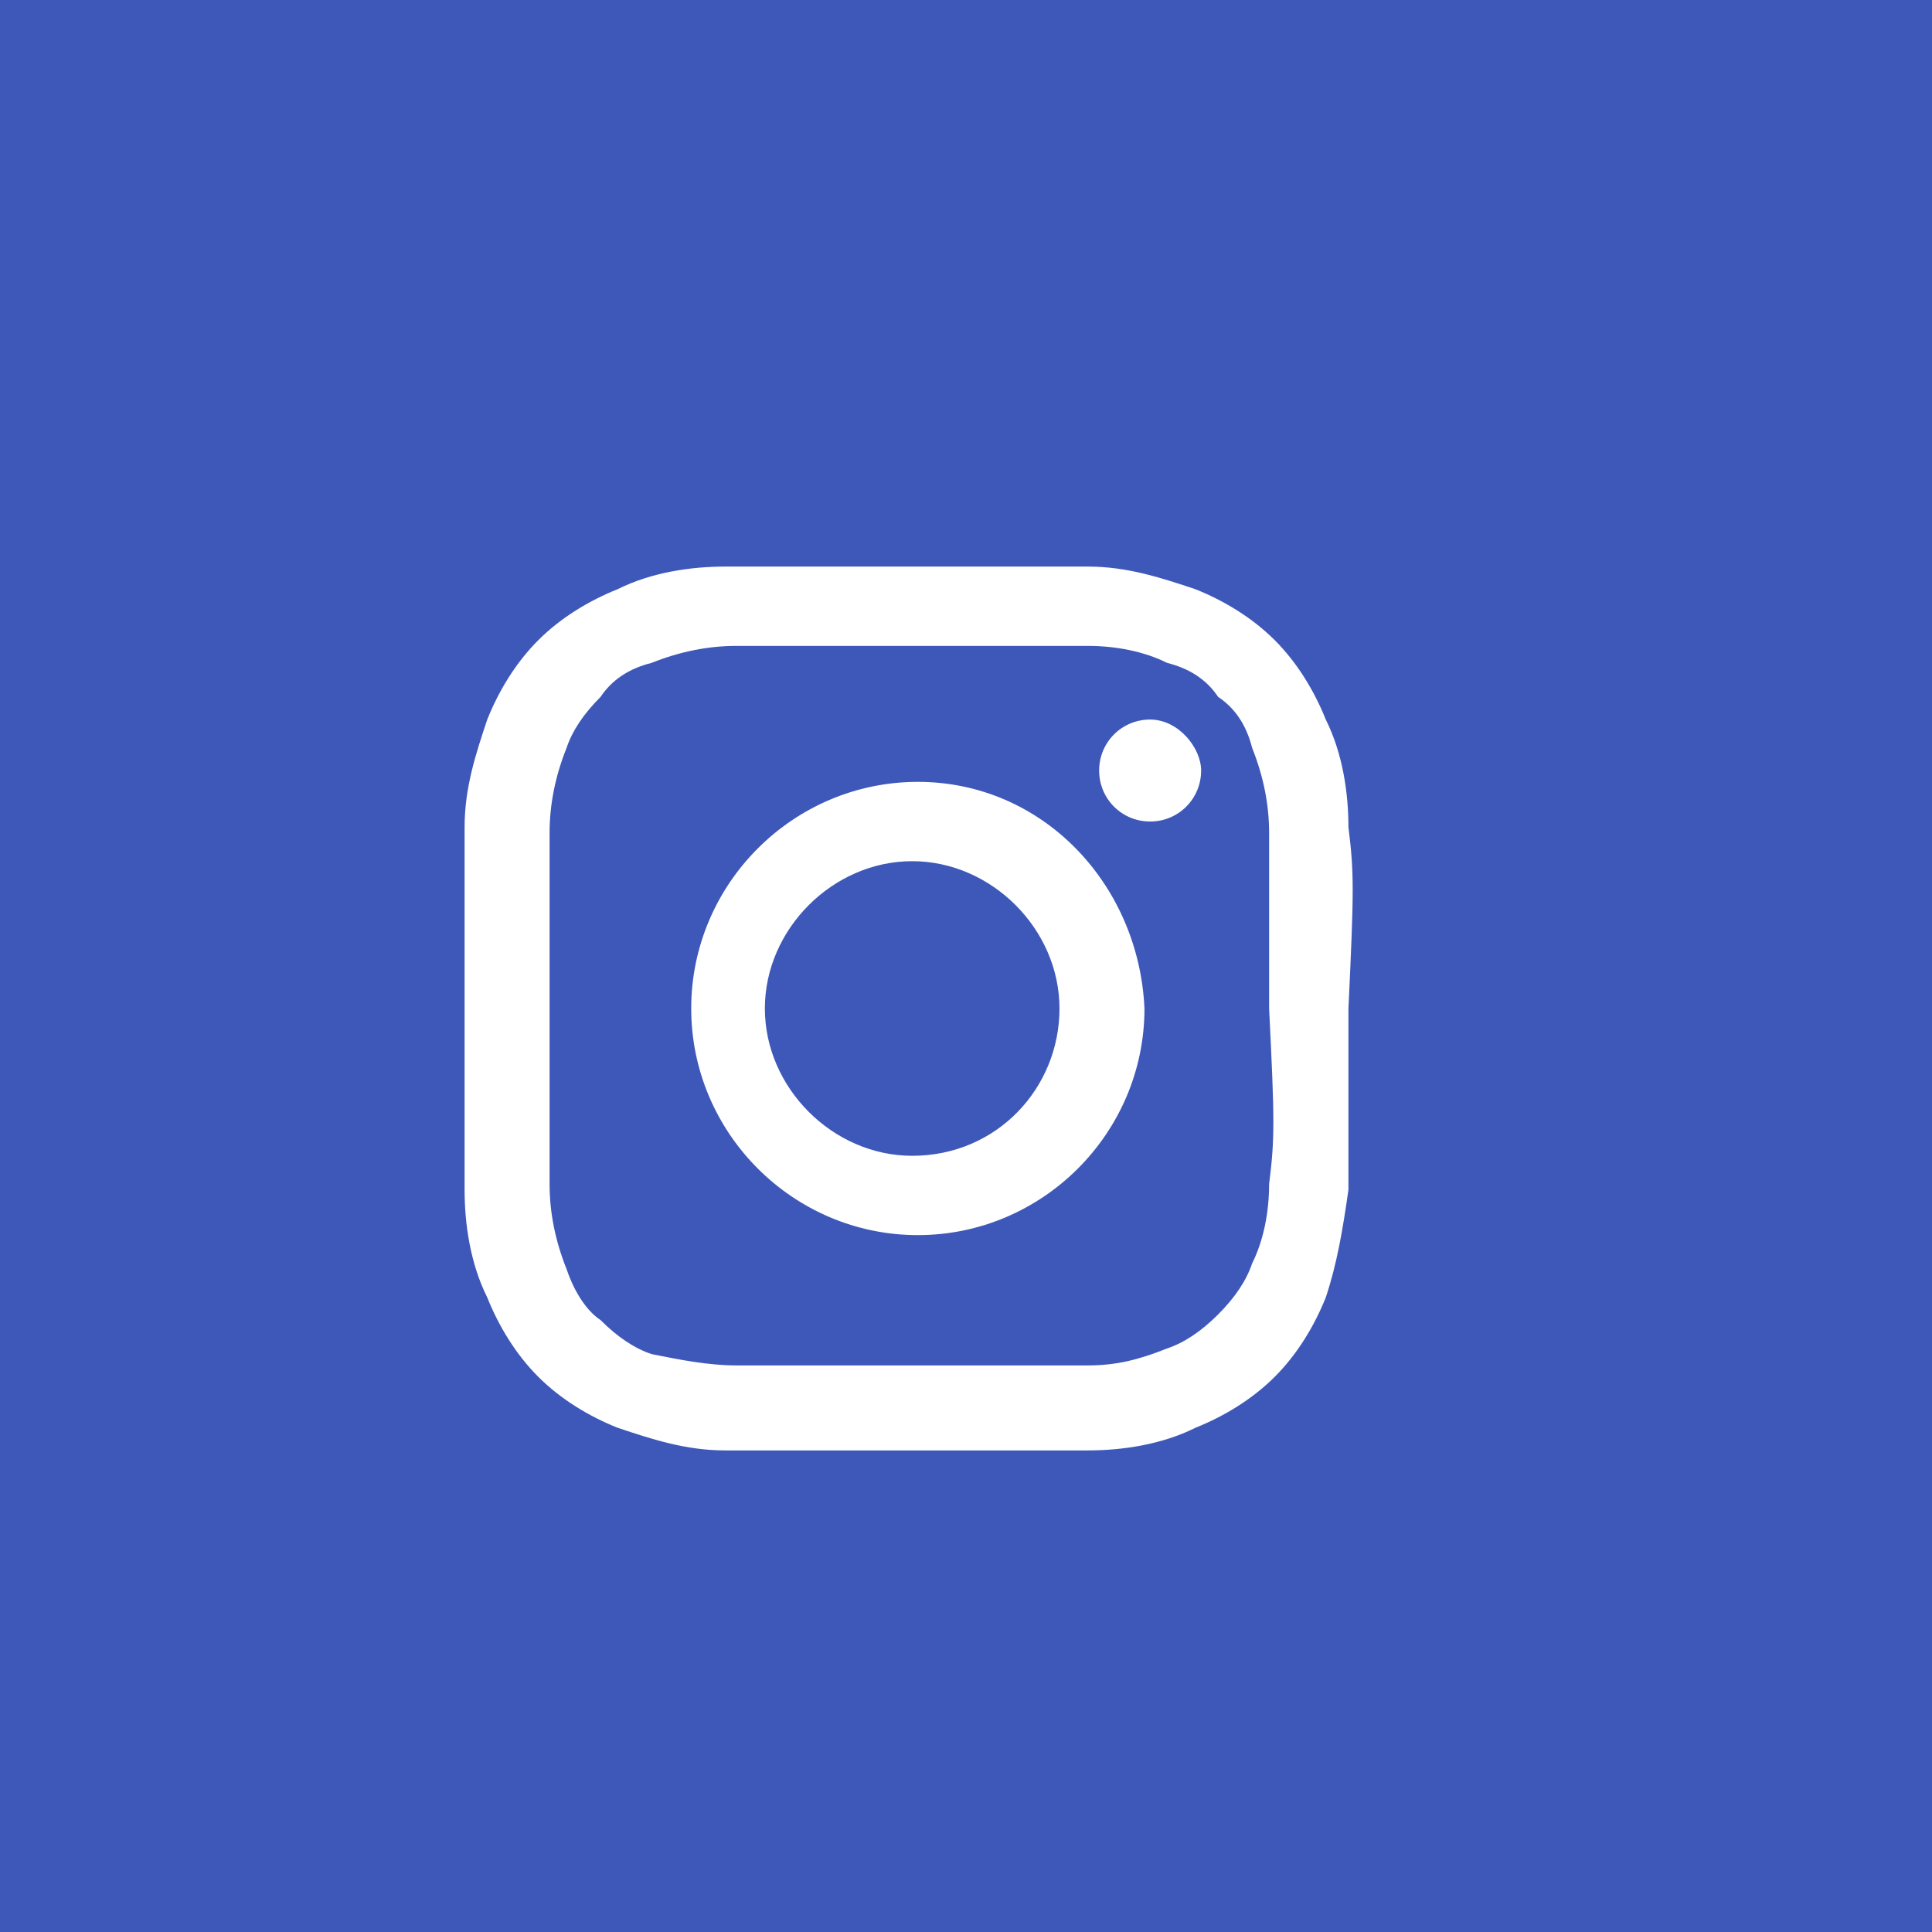 <?xml version="1.0" encoding="utf-8"?>
<!-- Generator: Adobe Illustrator 24.1.2, SVG Export Plug-In . SVG Version: 6.00 Build 0)  -->
<svg version="1.1" xmlns="http://www.w3.org/2000/svg" xmlns:xlink="http://www.w3.org/1999/xlink" x="0px" y="0px"
	 viewBox="0 0 34.1 34.1" style="enable-background:new 0 0 34.1 34.1;" xml:space="preserve">
<style type="text/css">
	.st0{fill-rule:evenodd;clip-rule:evenodd;fill:#3E58B9;}
	.st1{fill-rule:evenodd;clip-rule:evenodd;fill:#FFFFFF;}
</style>
<g id="Слой_3">
	<path class="st0" d="M0,0h34.1v34.1H0V0z"/>
</g>
<g id="Слой_2">
	<g>
		<g>
			<path class="st1" d="M16.2,13.8C16.2,13.8,16.1,13.8,16.2,13.8c-2.2,0-4,1.8-4,4c0,2.2,1.8,4,4,4c2.2,0,4-1.8,4-4
				C20.1,15.6,18.4,13.8,16.2,13.8z M16.1,20.4c-1.4,0-2.6-1.2-2.6-2.6c0-1.4,1.2-2.6,2.6-2.6s2.6,1.2,2.6,2.6
				C18.7,19.2,17.6,20.4,16.1,20.4z M23.8,14.6c0-0.6-0.1-1.3-0.4-1.9c-0.2-0.5-0.5-1-0.9-1.4c-0.4-0.4-0.9-0.7-1.4-0.9
				c-0.6-0.2-1.2-0.4-1.9-0.4c-0.8,0-1.1,0-3.2,0s-2.4,0-3.2,0c-0.6,0-1.3,0.1-1.9,0.4c-0.5,0.2-1,0.5-1.4,0.9
				c-0.4,0.4-0.7,0.9-0.9,1.4c-0.2,0.6-0.4,1.2-0.4,1.9c0,0.8,0,1.1,0,3.2c0,2.1,0,2.4,0,3.2c0,0.6,0.1,1.3,0.4,1.9
				c0.2,0.5,0.5,1,0.9,1.4c0.4,0.4,0.9,0.7,1.4,0.9c0.6,0.2,1.2,0.4,1.9,0.4c0.8,0,1.1,0,3.2,0s2.4,0,3.2,0c0.6,0,1.3-0.1,1.9-0.4
				c0.5-0.2,1-0.5,1.4-0.9c0.4-0.4,0.7-0.9,0.9-1.4c0.2-0.6,0.3-1.2,0.4-1.9c0-0.8,0-1.1,0-3.2C23.9,15.7,23.9,15.4,23.8,14.6z
				 M22.4,20.9c0,0.5-0.1,1-0.3,1.4c-0.1,0.3-0.3,0.6-0.6,0.9c-0.3,0.3-0.6,0.5-0.9,0.6c-0.5,0.2-0.9,0.3-1.4,0.3
				c-0.8,0-1.1,0-3.1,0c-2,0-2.3,0-3.1,0c-0.5,0-1-0.1-1.5-0.2c-0.3-0.1-0.6-0.3-0.9-0.6c-0.3-0.2-0.5-0.6-0.6-0.9
				c-0.2-0.5-0.3-1-0.3-1.5c0-0.8,0-1.1,0-3.1c0-2,0-2.3,0-3.1c0-0.5,0.1-1,0.3-1.5c0.1-0.3,0.3-0.6,0.6-0.9
				c0.2-0.3,0.5-0.5,0.9-0.6c0.5-0.2,1-0.3,1.5-0.3c0.8,0,1.1,0,3.1,0c2,0,2.3,0,3.1,0c0.5,0,1,0.1,1.4,0.3c0.4,0.1,0.7,0.3,0.9,0.6
				c0.3,0.2,0.5,0.5,0.6,0.9c0.2,0.5,0.3,1,0.3,1.5c0,0.8,0,1.1,0,3.1C22.5,19.8,22.5,20.1,22.4,20.9z M20.3,12.7
				c-0.5,0-0.9,0.4-0.9,0.9c0,0.5,0.4,0.9,0.9,0.9c0.5,0,0.9-0.4,0.9-0.9C21.2,13.2,20.8,12.7,20.3,12.7z"/>
		</g>
	</g>
</g>
</svg>
